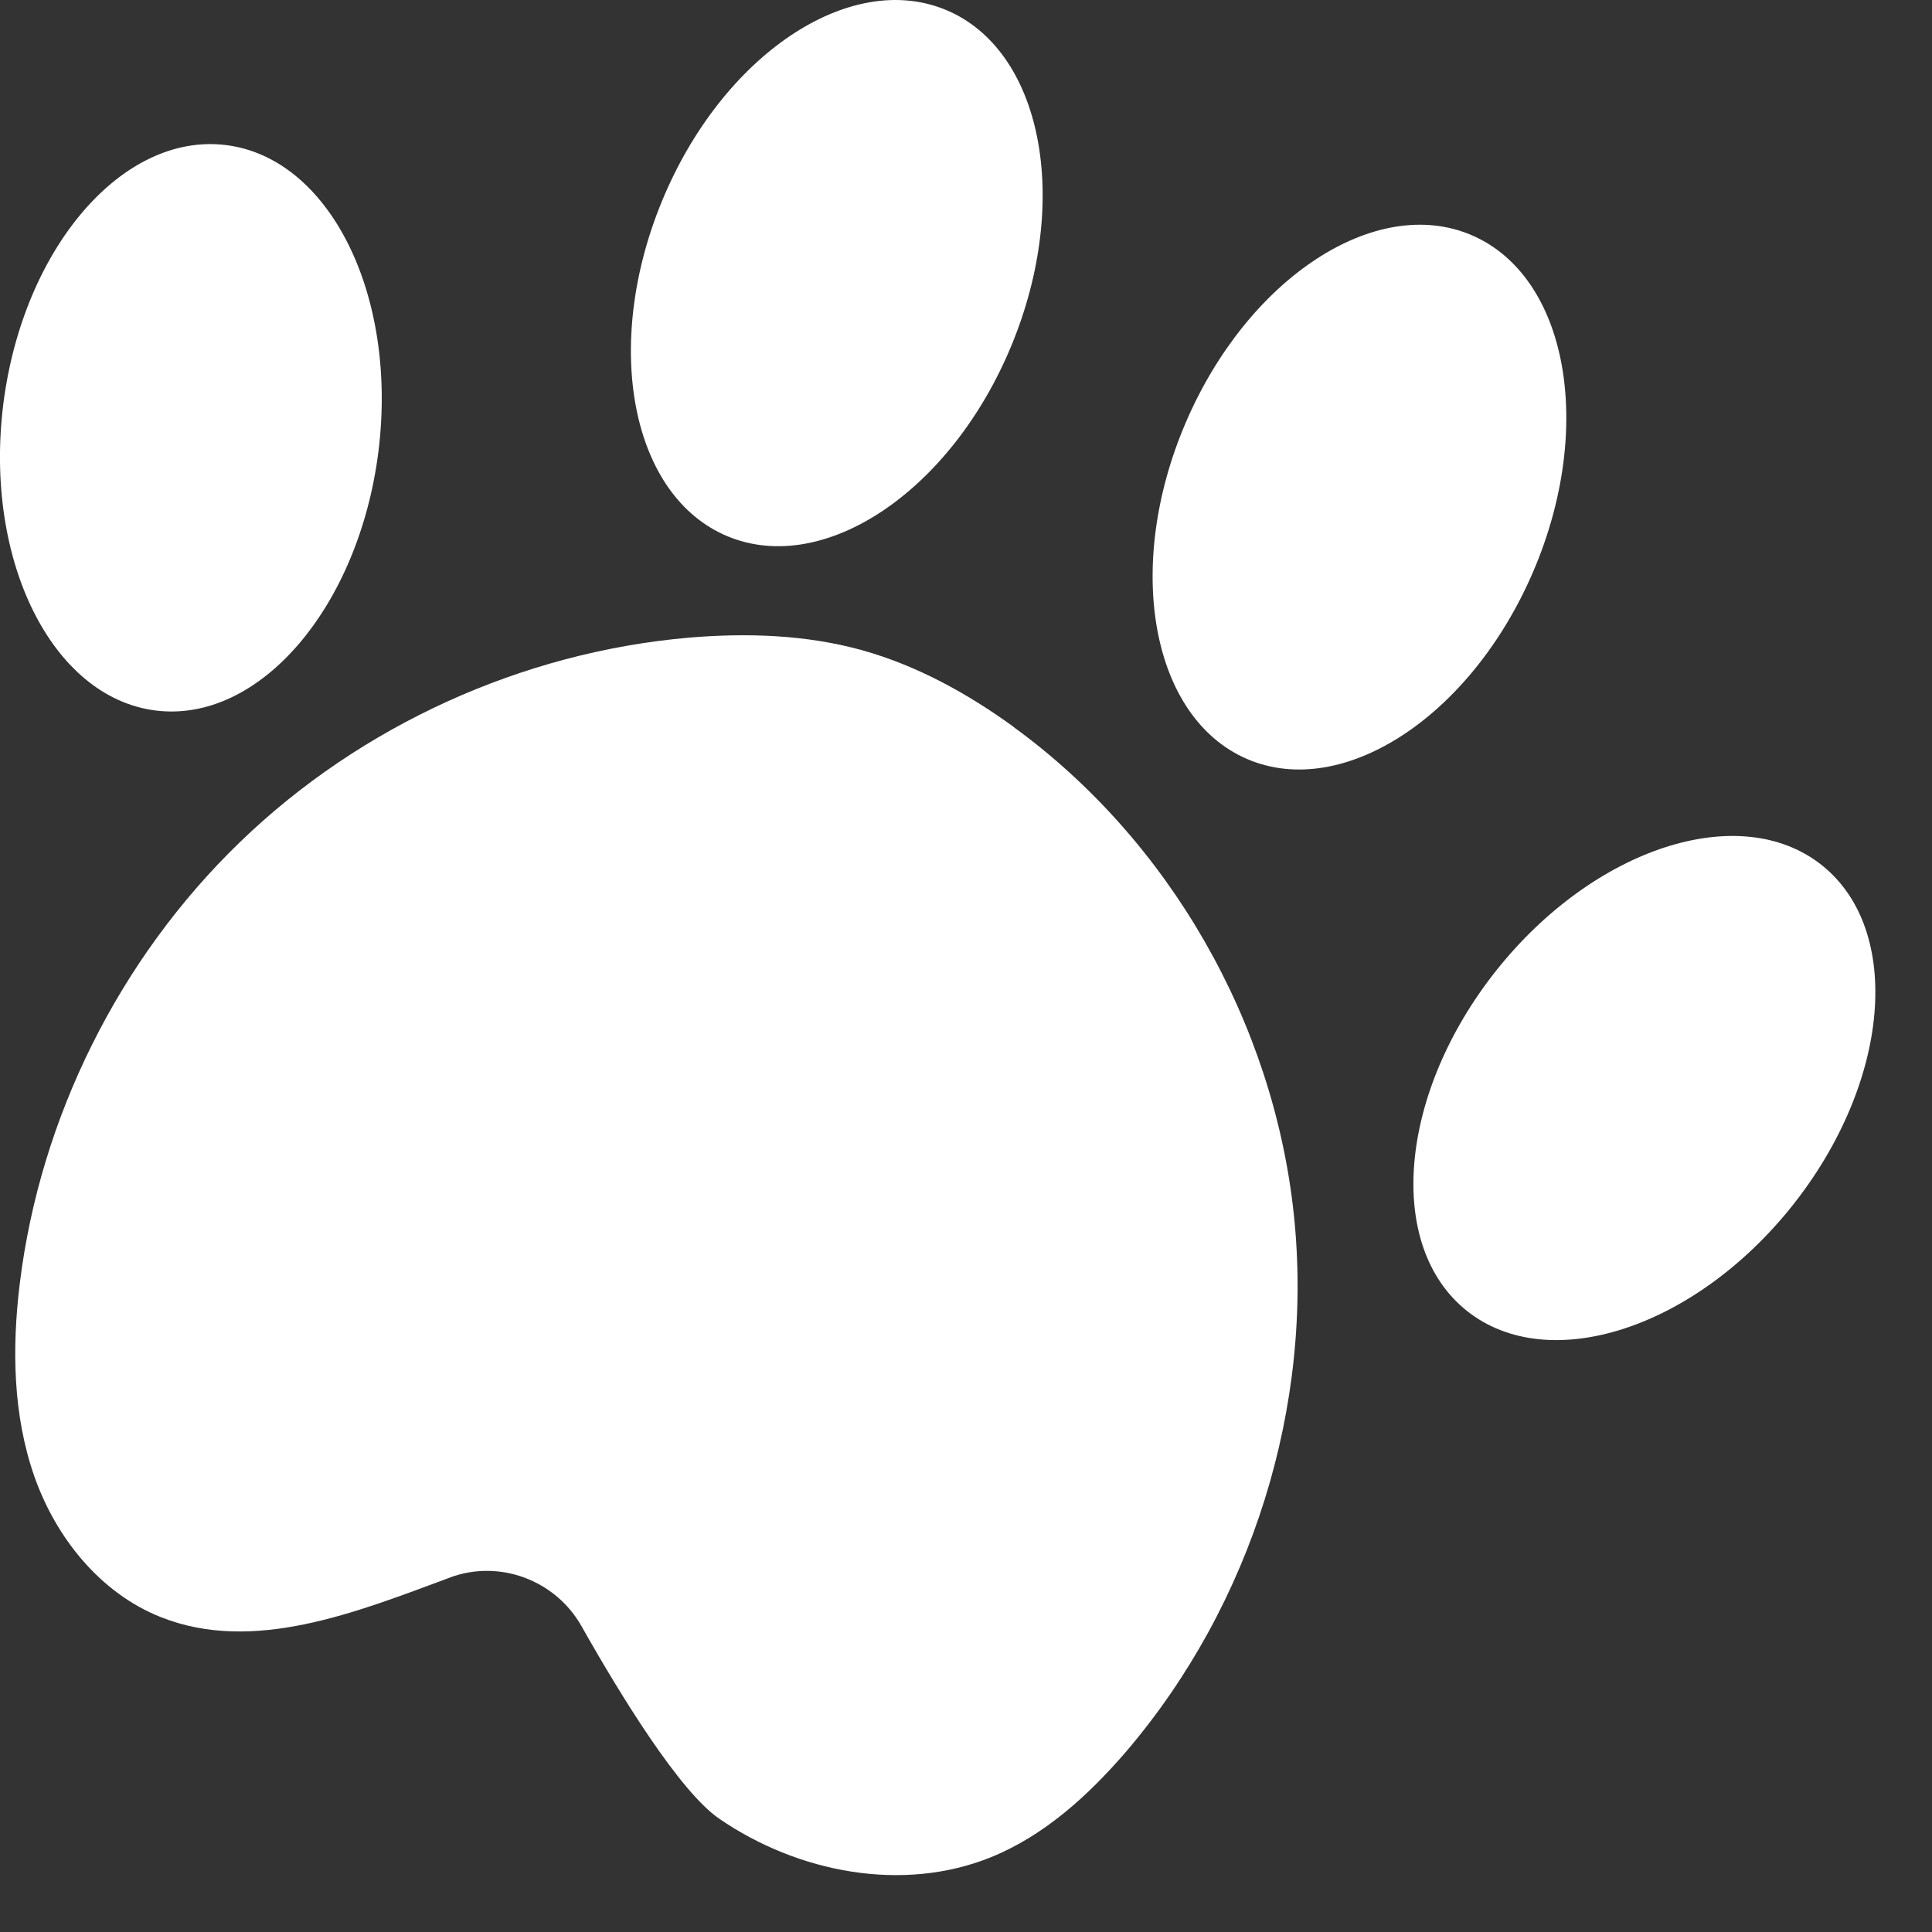 <svg width="29" height="29" viewBox="0 0 29 29" fill="none" xmlns="http://www.w3.org/2000/svg">
<rect x="0" y="0" width="29" height="29" fill="#333333" stroke="none"/>
<g id="Group">
<path id="Vector" d="M15.215 10.911C14.524 10.409 13.763 9.99 12.941 9.76C12.1 9.527 11.214 9.498 10.344 9.571C7.834 9.789 5.41 10.892 3.6 12.642C1.79 14.391 0.6 16.777 0.296 19.274C0.178 20.243 0.194 21.244 0.517 22.165C0.84 23.083 1.508 23.915 2.413 24.273C3.801 24.826 5.343 24.203 6.743 23.684C6.746 23.684 6.753 23.684 6.756 23.678C7.501 23.403 8.339 23.72 8.729 24.41C9.318 25.453 10.204 26.895 10.798 27.301C11.979 28.11 13.549 28.414 14.876 27.877C15.679 27.551 16.341 26.946 16.907 26.288C18.787 24.084 19.727 21.1 19.42 18.222C19.113 15.344 17.553 12.613 15.212 10.911H15.215Z" fill="white"/>
<path id="Vector_2" d="M23.014 8.58C23.945 6.408 23.529 4.147 22.09 3.53C20.651 2.913 18.729 4.173 17.798 6.344C16.867 8.516 17.283 10.777 18.722 11.394C20.161 12.011 22.083 10.751 23.014 8.58Z" fill="white"/>
<path id="Vector_3" d="M27.347 12.987C26.122 12.011 23.934 12.718 22.463 14.563C20.992 16.412 20.794 18.702 22.019 19.677C23.244 20.652 25.431 19.946 26.902 18.1C28.373 16.252 28.572 13.965 27.347 12.987Z" fill="white"/>
<path id="Vector_4" d="M9.938 3.015C9.036 5.2 9.477 7.454 10.926 8.052C12.375 8.65 14.281 7.368 15.183 5.184C16.085 2.999 15.643 0.745 14.194 0.147C12.746 -0.451 10.84 0.831 9.938 3.015Z" fill="white"/>
<path id="Vector_5" d="M5.681 6.773C5.972 4.429 4.949 2.373 3.395 2.178C1.84 1.982 0.344 3.725 0.049 6.07C-0.242 8.414 0.782 10.47 2.336 10.665C3.89 10.86 5.387 9.117 5.681 6.773Z" fill="white"/>
</g>
</svg>

